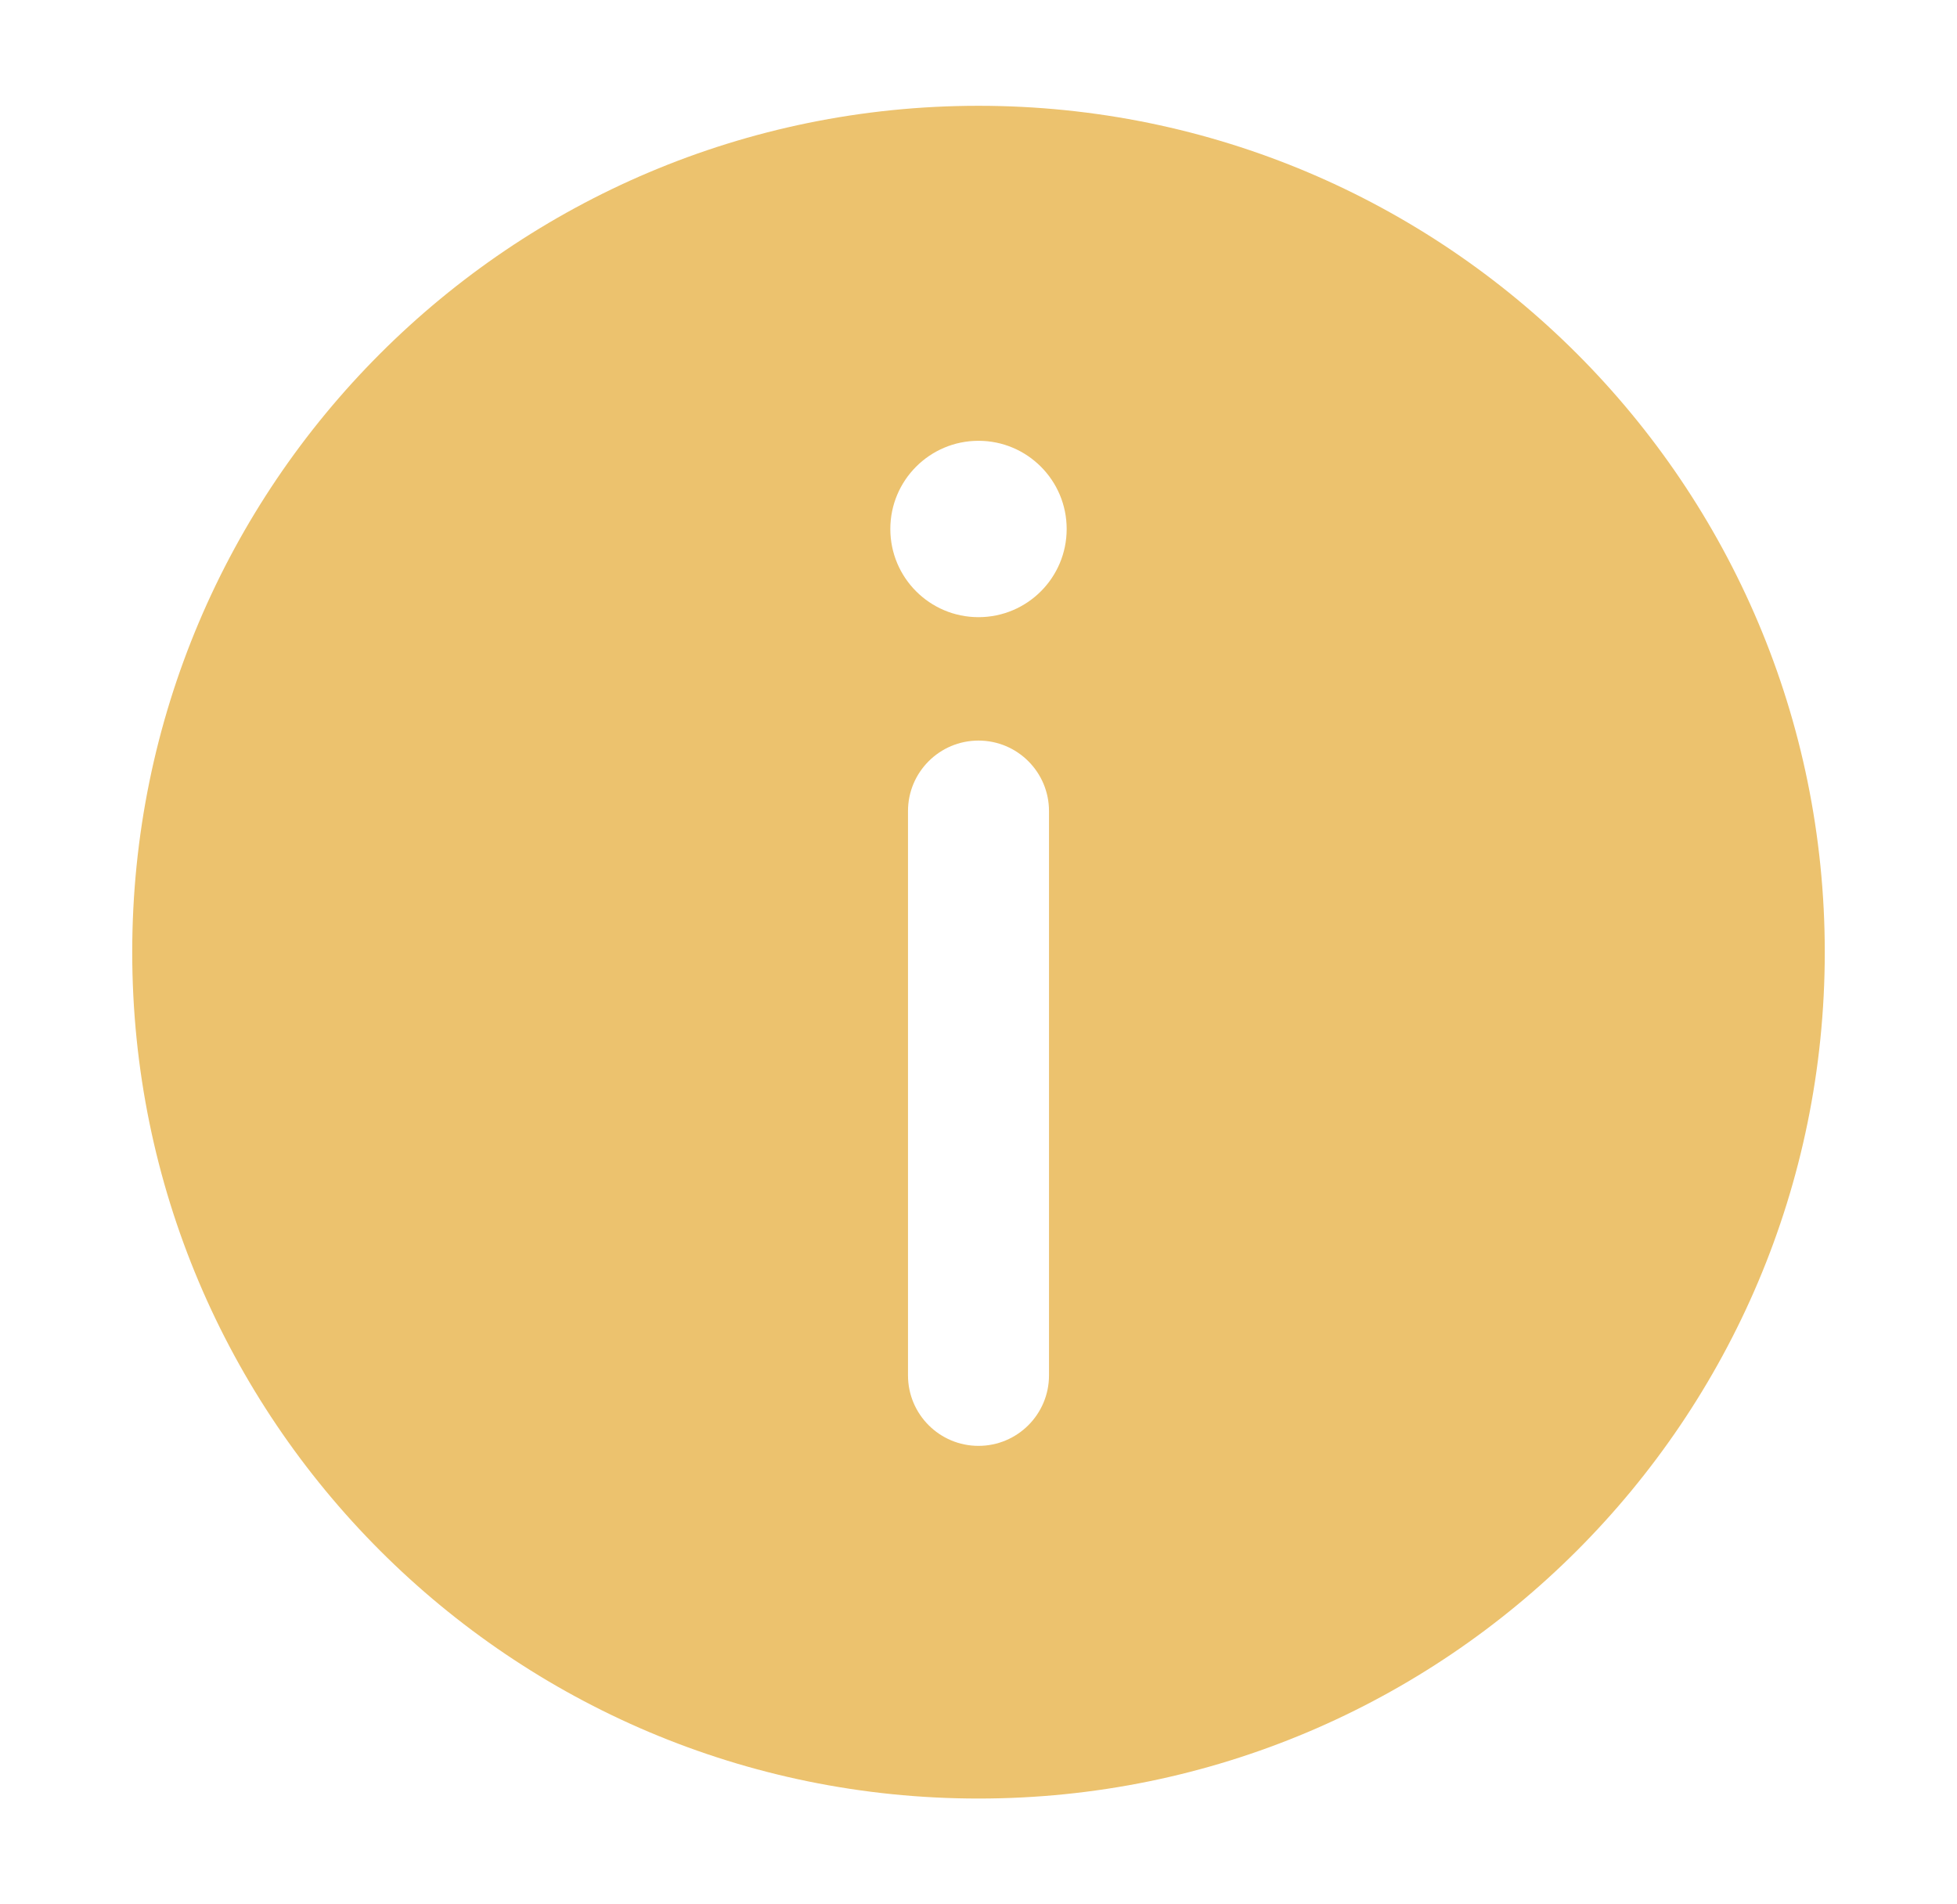 <svg width="37" height="36" viewBox="0 0 37 36" fill="none" xmlns="http://www.w3.org/2000/svg">
    <path d="M2.5 18C2.5 26.837 9.663 34 18.5 34C27.337 34 34.5 26.837 34.5 18C34.5 9.163 27.337 2 18.5 2C9.663 2 2.5 9.163 2.5 18ZM20.167 10C20.167 10.921 19.421 11.667 18.5 11.667C17.579 11.667 16.833 10.921 16.833 10C16.833 9.08 17.579 8.333 18.5 8.333C19.421 8.333 20.167 9.08 20.167 10ZM18.5 14C19.236 14 19.833 14.597 19.833 15.333L19.833 26C19.833 26.736 19.236 27.333 18.5 27.333C17.764 27.333 17.167 26.736 17.167 26L17.167 15.333C17.167 14.597 17.764 14 18.5 14Z" fill="#ECC26E" />
</svg>
